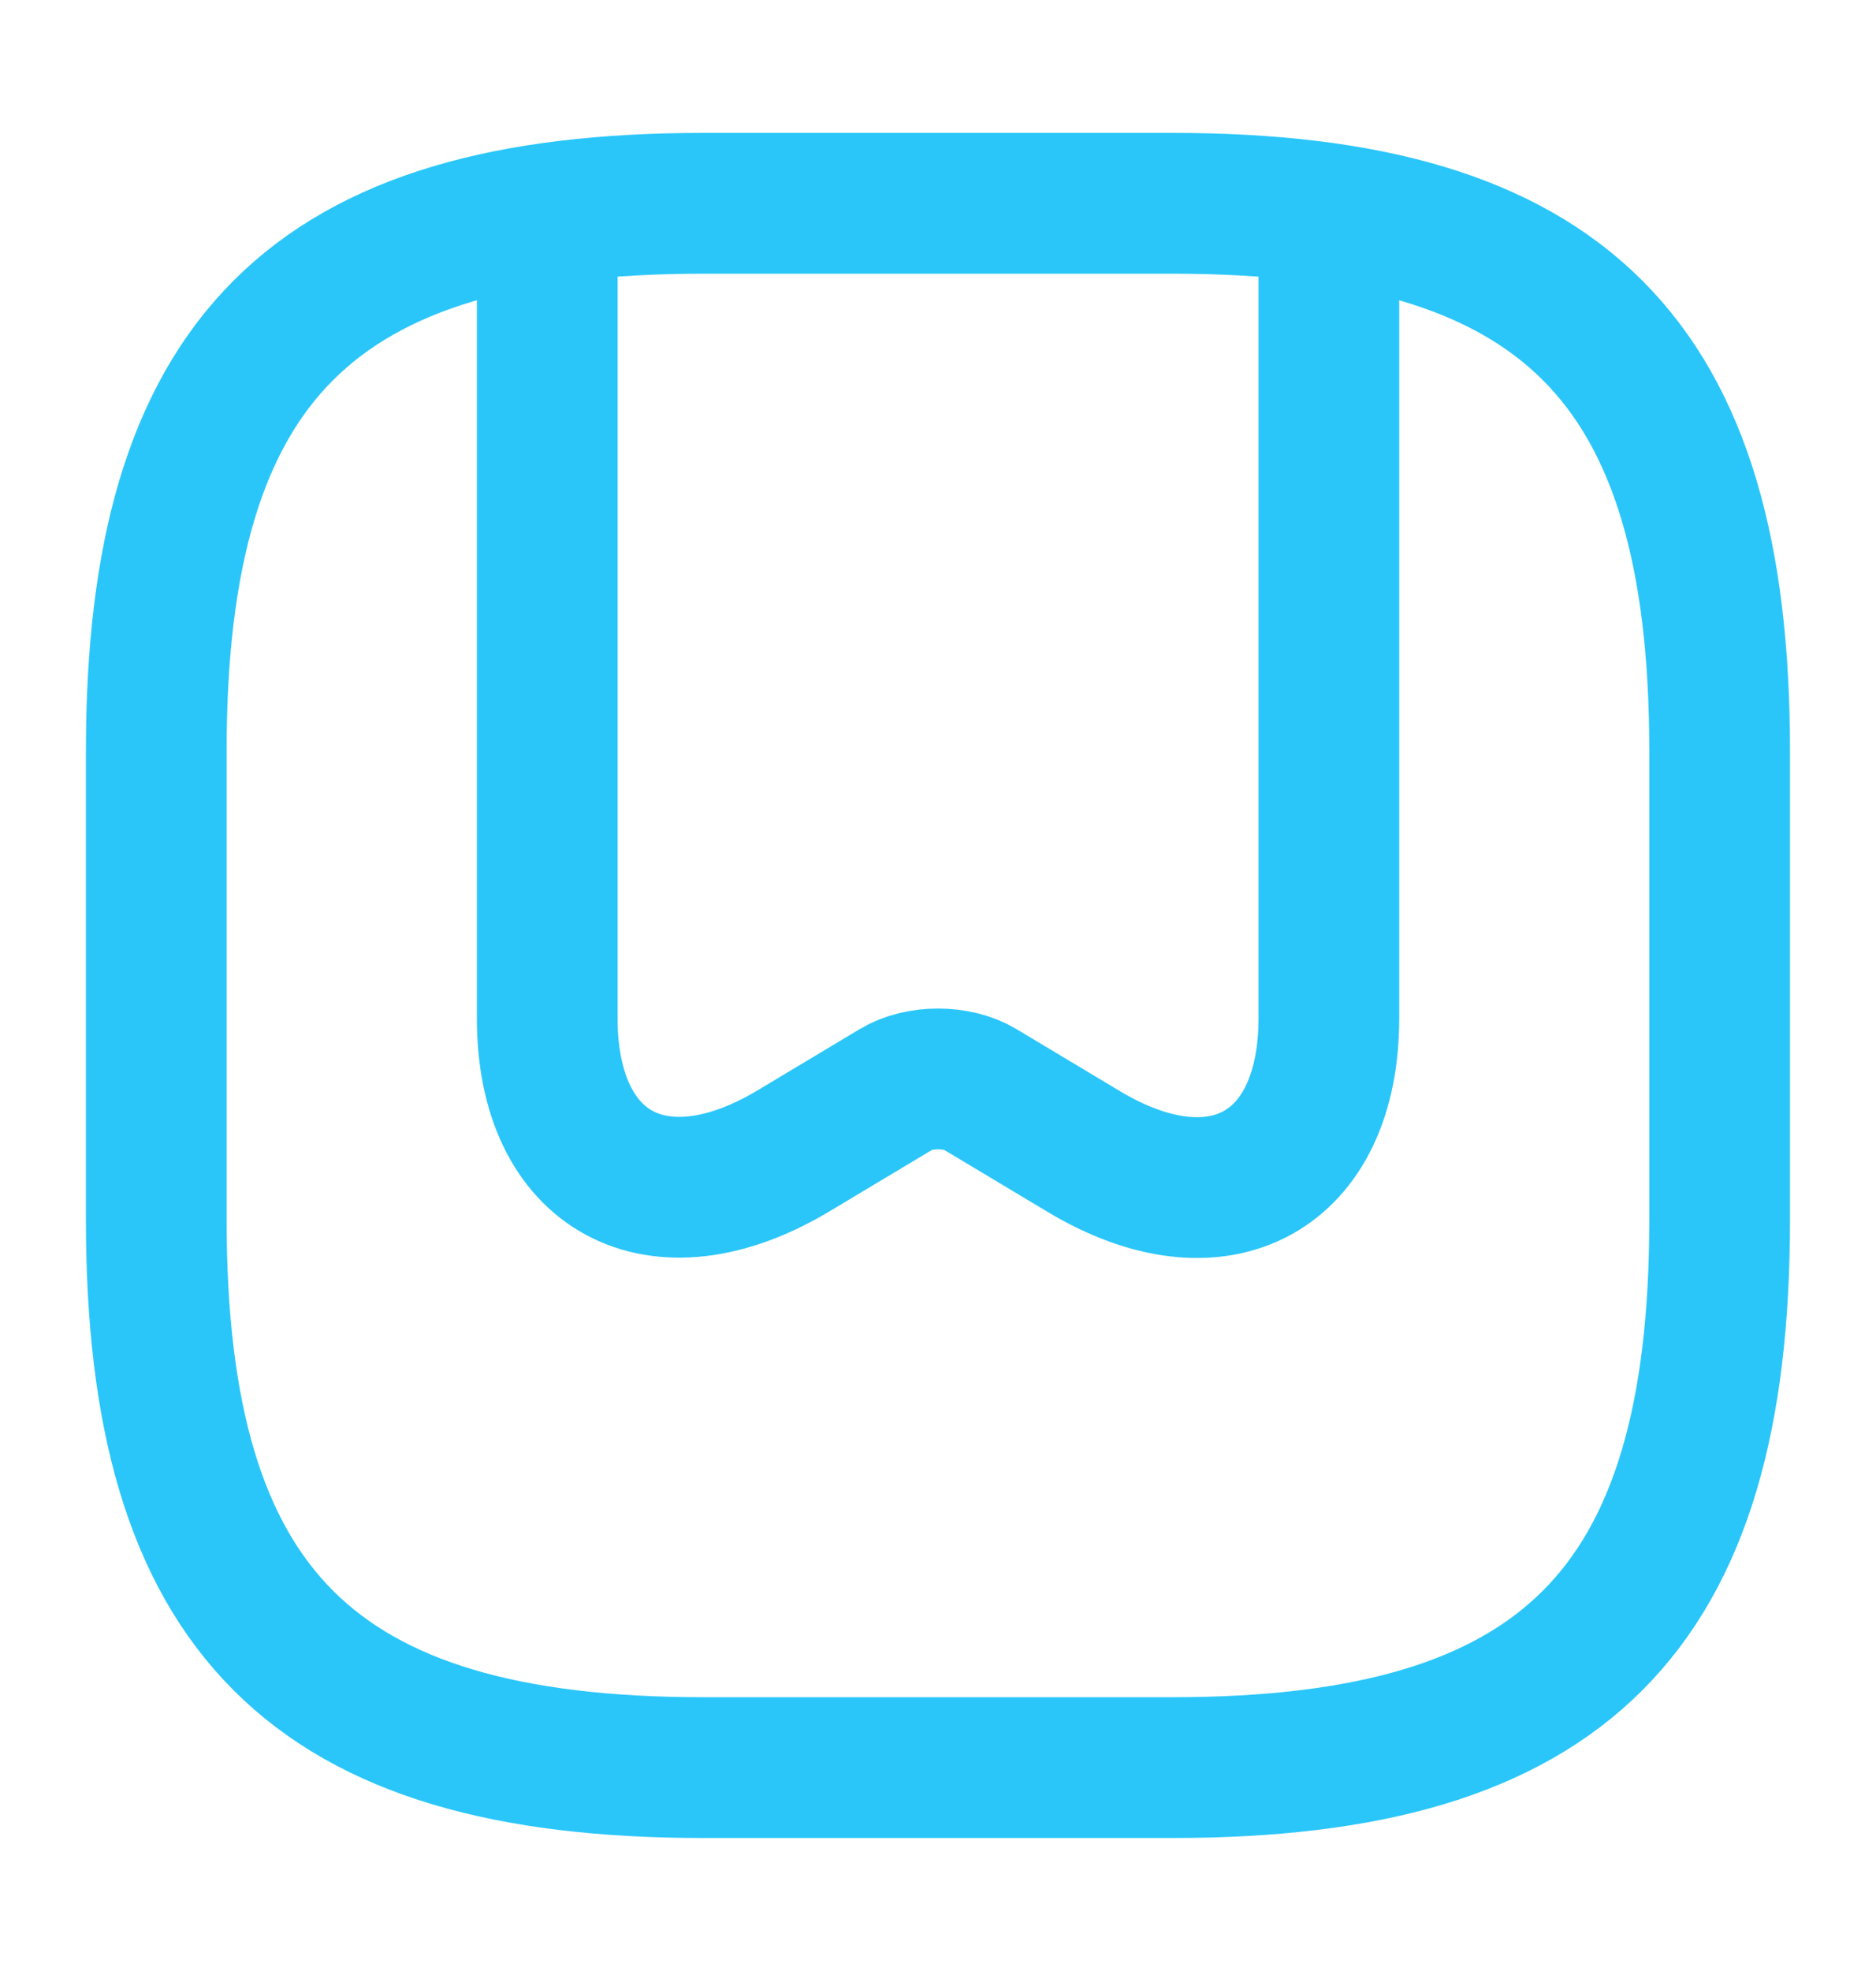 <svg width="20" height="21" viewBox="0 0 20 21" fill="none" xmlns="http://www.w3.org/2000/svg">
<path d="M7.499 18.833H12.499C16.666 18.833 18.333 17.166 18.333 12.999V7.999C18.333 3.833 16.666 2.166 12.499 2.166H7.499C3.333 2.166 1.666 3.833 1.666 7.999V12.999C1.666 17.166 3.333 18.833 7.499 18.833Z" stroke="#2AC6FA" stroke-width="1.5" stroke-linecap="round" stroke-linejoin="round"/>
<path d="M14.167 2.533V10.85C14.167 12.492 12.992 13.133 11.551 12.267L10.451 11.608C10.201 11.458 9.801 11.458 9.551 11.608L8.451 12.267C7.009 13.125 5.834 12.492 5.834 10.85V2.533" stroke="#2AC6FA" stroke-width="1.5" stroke-linecap="round" stroke-linejoin="round"/>
<path fill-rule="evenodd" clip-rule="evenodd" d="M2.578 3.078C3.69 1.966 5.354 1.541 7.499 1.541H12.499C14.644 1.541 16.308 1.966 17.421 3.078C18.532 4.19 18.958 5.854 18.958 7.999V12.999C18.958 15.144 18.532 16.808 17.421 17.921C16.308 19.032 14.644 19.458 12.499 19.458H7.499C5.354 19.458 3.69 19.032 2.578 17.921C1.466 16.808 1.041 15.144 1.041 12.999V7.999C1.041 5.854 1.466 4.19 2.578 3.078ZM3.462 3.962C2.699 4.725 2.291 5.978 2.291 7.999V12.999C2.291 15.021 2.699 16.274 3.462 17.037C4.225 17.799 5.478 18.208 7.499 18.208H12.499C14.521 18.208 15.774 17.799 16.537 17.037C17.299 16.274 17.708 15.021 17.708 12.999V7.999C17.708 5.978 17.299 4.725 16.537 3.962C15.774 3.199 14.521 2.791 12.499 2.791H7.499C5.478 2.791 4.225 3.199 3.462 3.962Z" fill="#2AC6FA"/>
<path fill-rule="evenodd" clip-rule="evenodd" d="M5.834 1.908C6.179 1.908 6.459 2.188 6.459 2.533V10.85C6.459 11.536 6.698 11.837 6.899 11.946C7.108 12.059 7.516 12.095 8.131 11.73C8.13 11.73 8.131 11.73 8.131 11.73L9.229 11.072C9.229 11.072 9.229 11.072 9.229 11.072C9.472 10.926 9.752 10.871 10.001 10.871C10.249 10.871 10.529 10.926 10.772 11.072C10.772 11.072 10.772 11.072 10.772 11.072L11.873 11.731C12.486 12.1 12.894 12.062 13.101 11.95C13.303 11.84 13.542 11.536 13.542 10.85V2.533C13.542 2.188 13.822 1.908 14.167 1.908C14.512 1.908 14.792 2.188 14.792 2.533V10.85C14.792 11.805 14.444 12.643 13.698 13.048C12.958 13.45 12.057 13.3 11.229 12.803C11.229 12.802 11.229 12.803 11.229 12.803L10.13 12.145C10.13 12.145 10.126 12.142 10.119 12.14C10.113 12.137 10.103 12.134 10.091 12.131C10.066 12.125 10.035 12.121 10.001 12.121C9.966 12.121 9.935 12.125 9.91 12.131C9.898 12.134 9.889 12.137 9.882 12.14C9.875 12.142 9.872 12.144 9.872 12.144L8.77 12.804C7.943 13.296 7.044 13.445 6.304 13.046C5.557 12.642 5.209 11.806 5.209 10.85V2.533C5.209 2.188 5.489 1.908 5.834 1.908Z" fill="#2AC6FA"/>
</svg>
